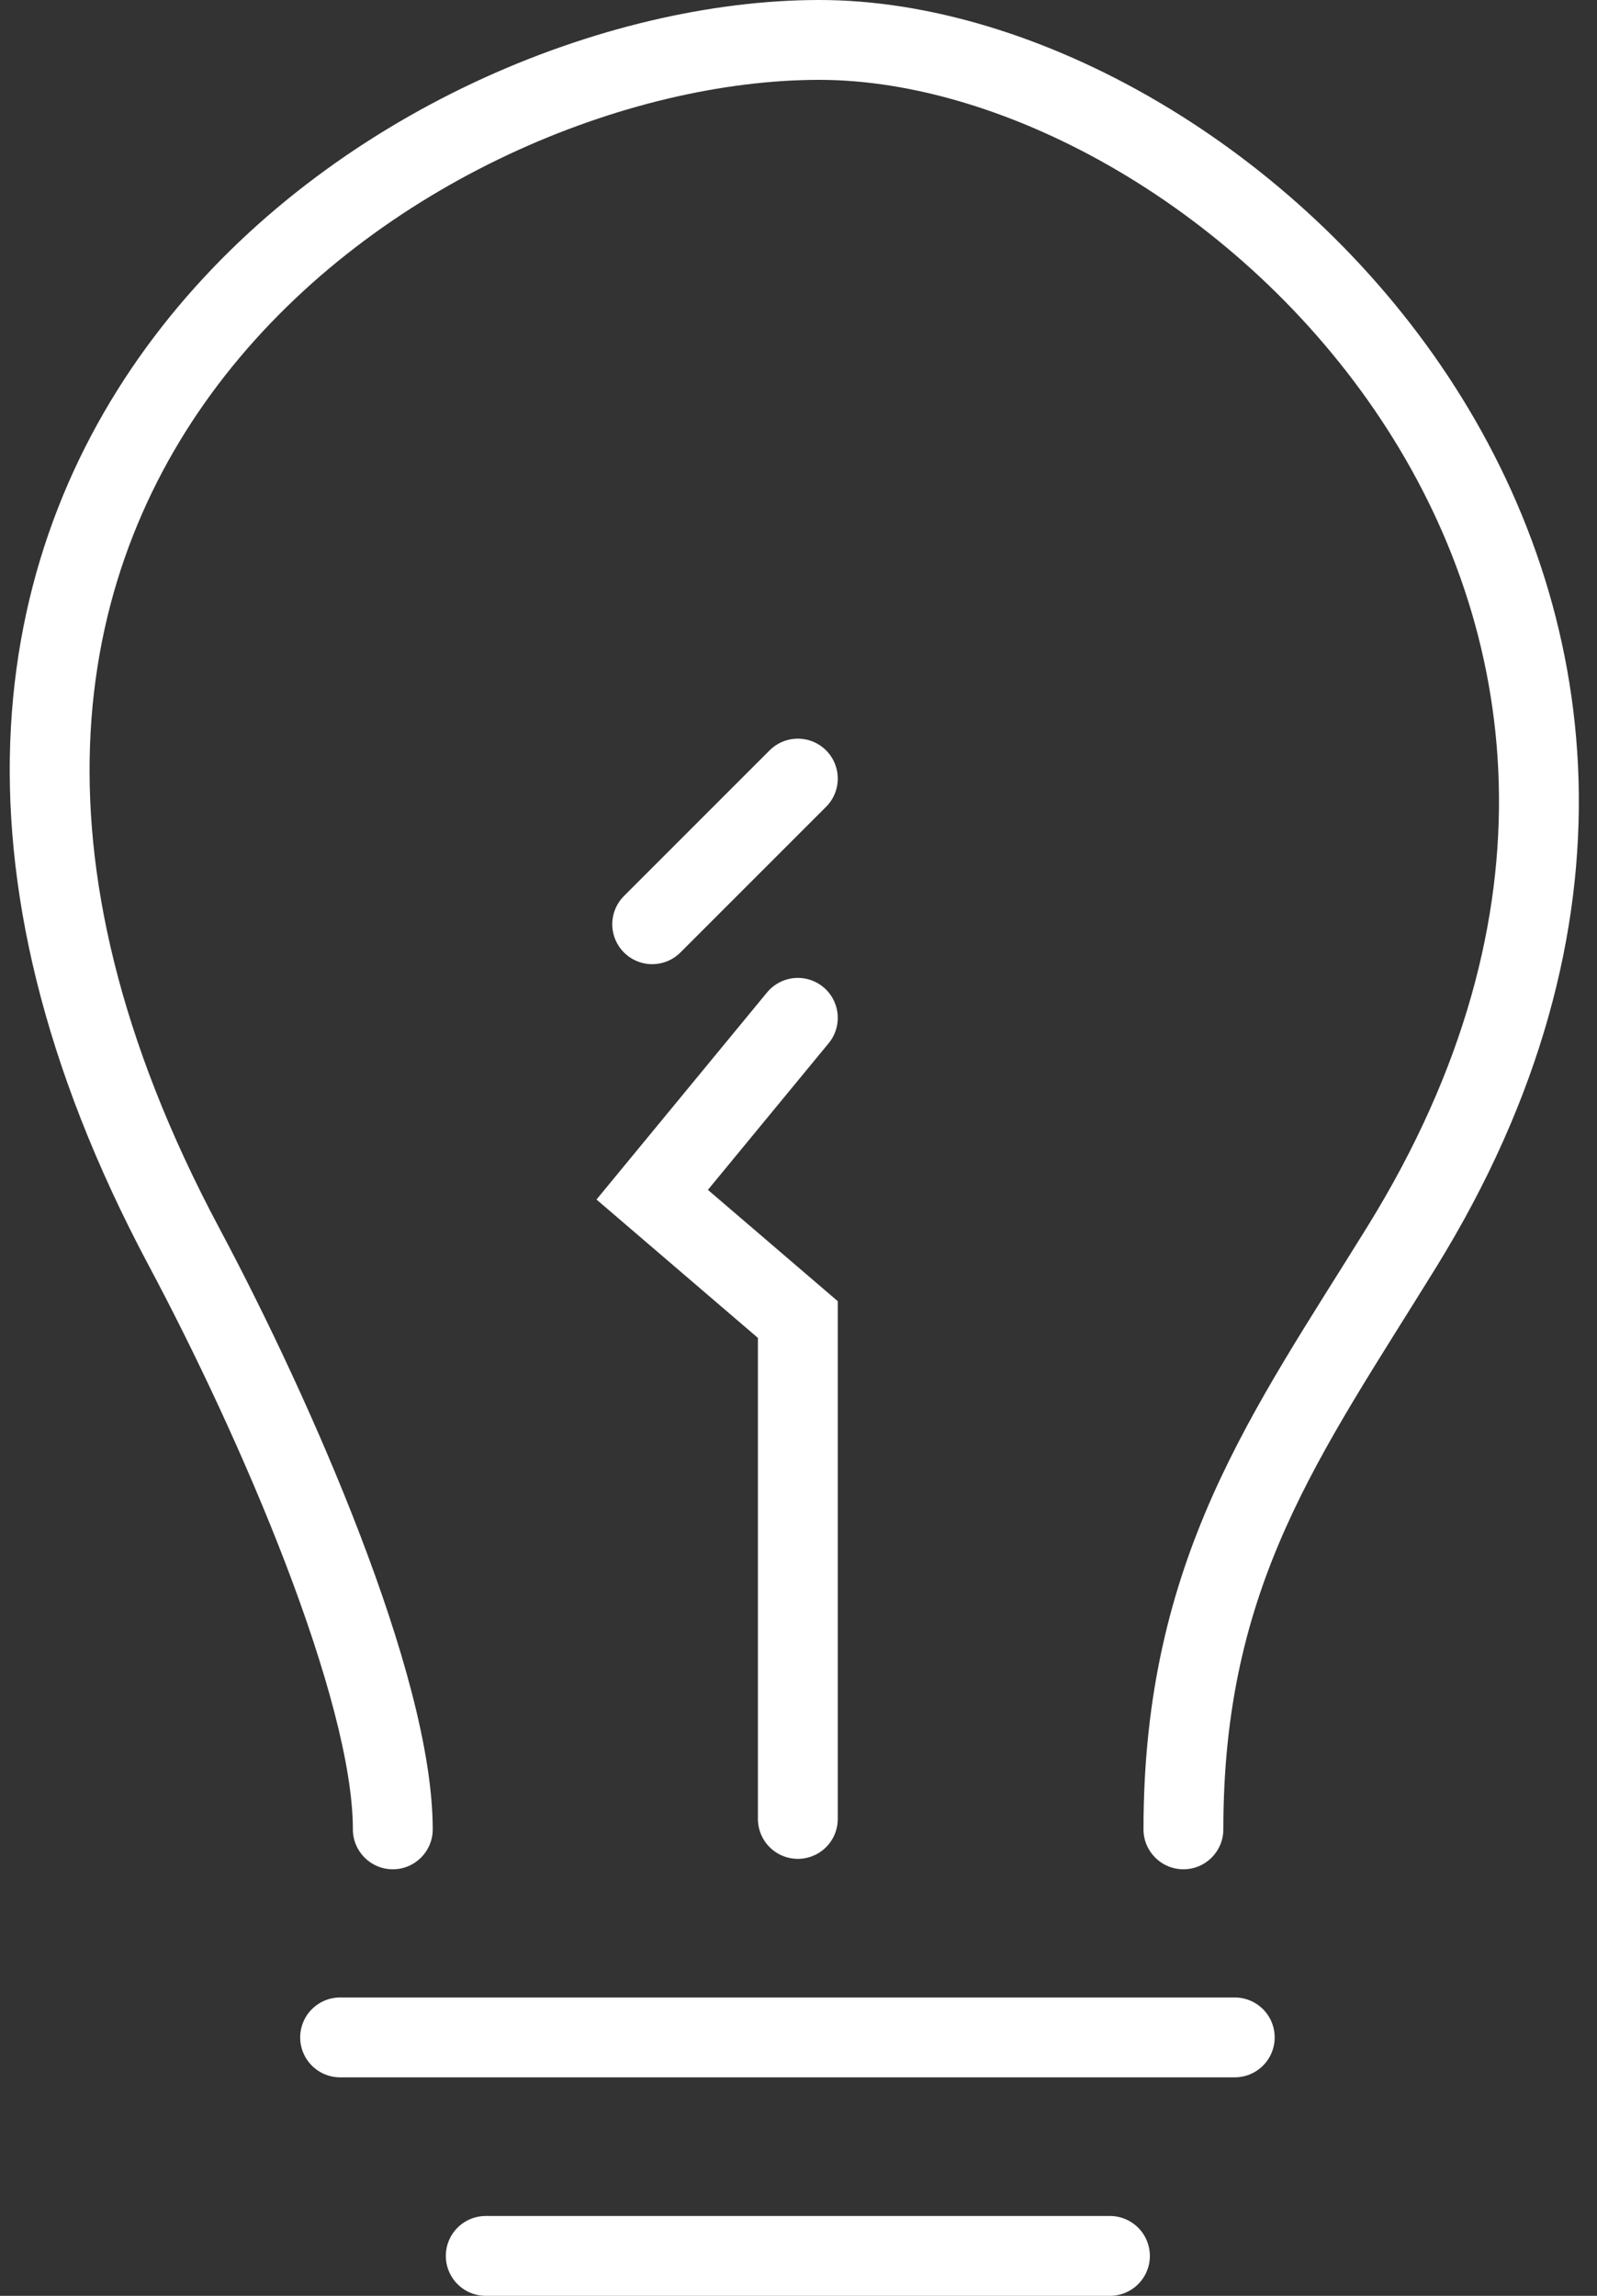 <svg width="80" height="115" viewBox="0 0 80 115" fill="none" xmlns="http://www.w3.org/2000/svg">
<rect x="0" y="0" width="80" height="115" fill="#333333" stroke="none"/>
<path d="M17.037 102.055H61.854" stroke="white" stroke-width="4" stroke-linecap="round"/>
<path d="M24.333 113H55.601" stroke="white" stroke-width="4" stroke-linecap="round"/>
<path d="M17.677 91.634C17.677 92.738 18.572 93.634 19.677 93.634C20.781 93.634 21.677 92.738 21.677 91.634H17.677ZM9.216 62.451L7.451 63.392L9.216 62.451ZM70.226 62.451L68.525 61.399L70.226 62.451ZM57.282 91.634C57.282 92.738 58.178 93.634 59.282 93.634C60.387 93.634 61.282 92.738 61.282 91.634H57.282ZM21.677 91.634C21.677 87.673 20.087 82.237 18.042 76.897C15.968 71.48 13.316 65.889 10.981 61.51L7.451 63.392C9.724 67.654 12.302 73.093 14.307 78.327C16.34 83.638 17.677 88.472 17.677 91.634H21.677ZM10.981 61.51C0.885 42.576 3.805 28.33 11.281 18.803C18.904 9.09 31.475 4 41.043 4V0C30.328 0 16.565 5.593 8.135 16.334C-0.441 27.261 -3.294 43.241 7.451 63.392L10.981 61.51ZM41.043 4C50.4 4 62.188 10.466 69.182 21.019C76.067 31.409 78.238 45.679 68.525 61.399L71.928 63.502C82.501 46.391 80.222 30.436 72.516 18.809C64.917 7.343 51.97 0 41.043 0V4ZM68.525 61.399C62.793 70.675 57.282 78.043 57.282 91.634H61.282C61.282 79.377 66.067 72.987 71.928 63.502L68.525 61.399Z" fill="white"/>
<path d="M39.967 91.111L39.967 66.097L32.671 59.843L39.967 50.984" stroke="white" stroke-width="4" stroke-linecap="round"/>
<path d="M32.671 46.296L39.967 39" stroke="white" stroke-width="4" stroke-linecap="round"/>
</svg>
